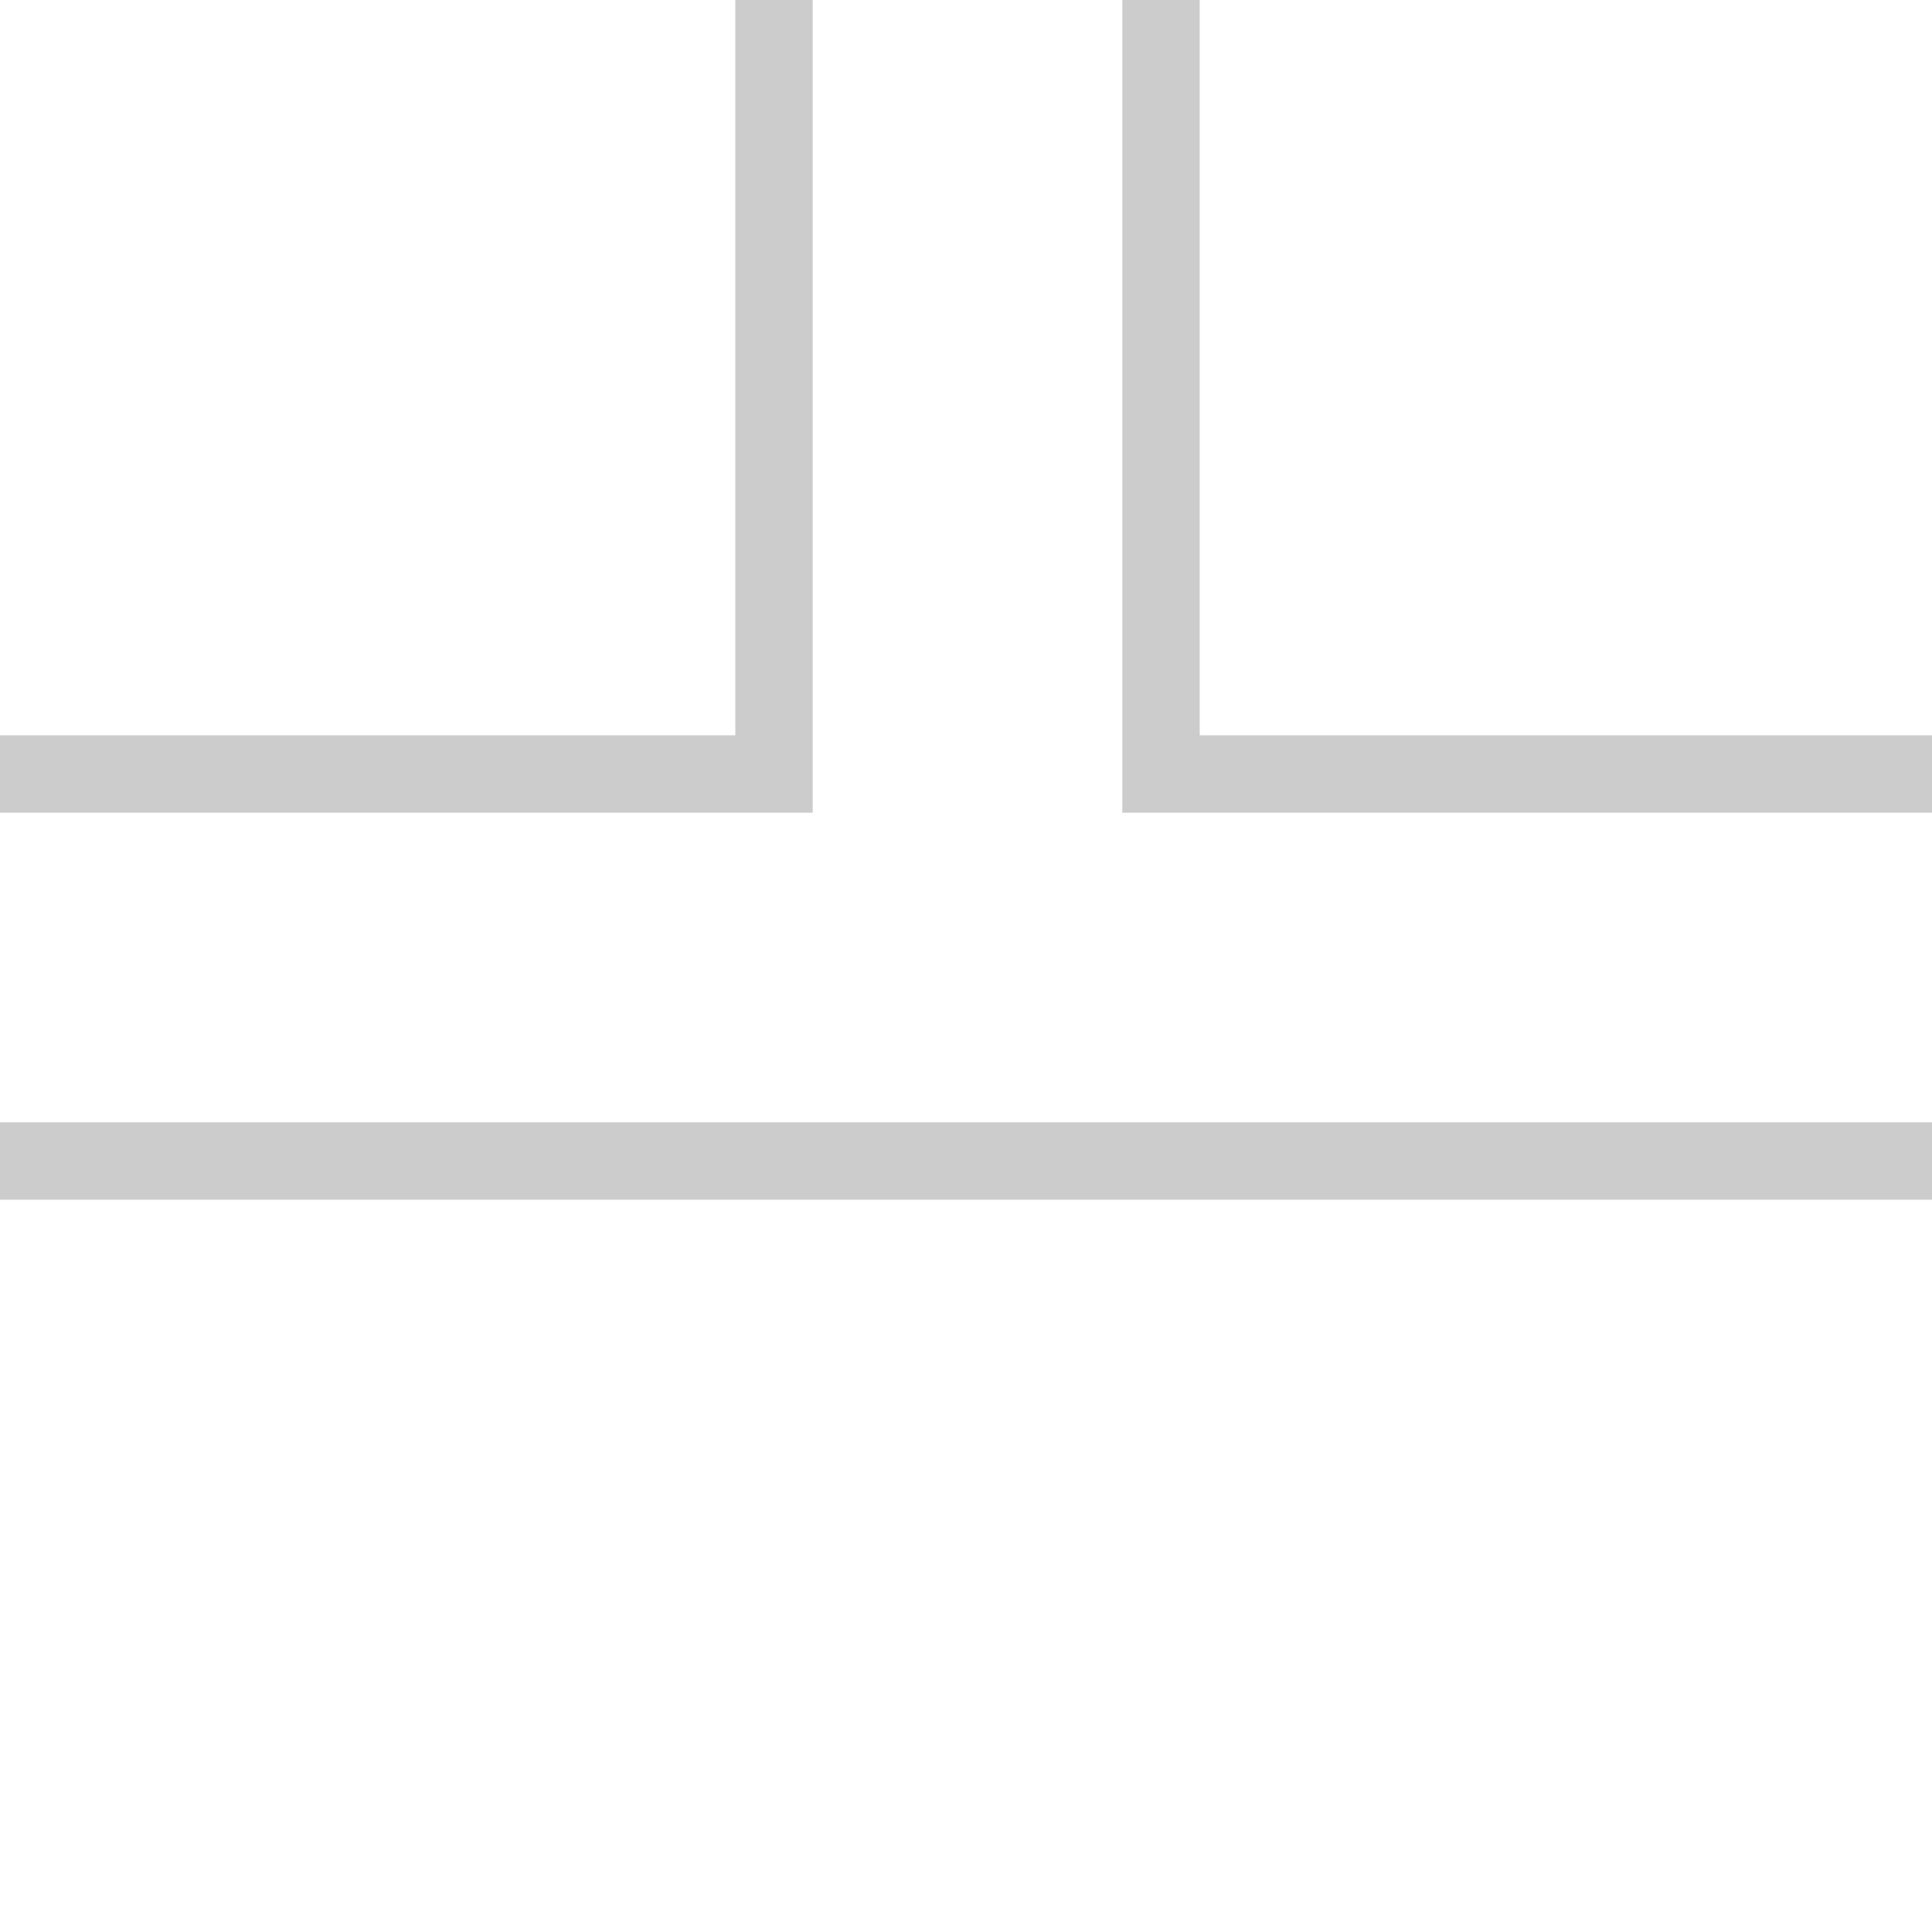 <?xml version="1.0" encoding="UTF-8" standalone="no"?>
<!-- Created with Inkscape (http://www.inkscape.org/) -->

<svg
   width="500"
   height="500"
   viewBox="0 0 132.292 132.292"
   version="1.1"
   id="svg5"
   inkscape:version="1.1.1 (3bf5ae0d25, 2021-09-20)"
   sodipodi:docname="T.svg"
   xmlns:inkscape="http://www.inkscape.org/namespaces/inkscape"
   xmlns:sodipodi="http://sodipodi.sourceforge.net/DTD/sodipodi-0.dtd"
   xmlns="http://www.w3.org/2000/svg"
   xmlns:svg="http://www.w3.org/2000/svg">
  <sodipodi:namedview
     id="namedview7"
     pagecolor="#ffffff"
     bordercolor="#666666"
     borderopacity="1.0"
     inkscape:pageshadow="2"
     inkscape:pageopacity="0.0"
     inkscape:pagecheckerboard="0"
     inkscape:document-units="px"
     showgrid="true"
     units="px"
     showguides="true"
     inkscape:zoom="1.4823793"
     inkscape:cx="263.42785"
     inkscape:cy="264.10244"
     inkscape:window-width="1920"
     inkscape:window-height="1017"
     inkscape:window-x="-8"
     inkscape:window-y="-8"
     inkscape:window-maximized="1"
     inkscape:current-layer="layer1"
     inkscape:snap-nodes="true">
    <inkscape:grid
       type="xygrid"
       id="grid824"
       empspacing="5"
       dotted="false"
       spacingx="2.646"
       spacingy="2.646"
       color="#3f3fff"
       opacity="0.102"
       empcolor="#3f3fff"
       empopacity="0.302" />
  </sodipodi:namedview>
  <defs
     id="defs2" />
  <g
     inkscape:label="Layer 1"
     inkscape:groupmode="layer"
     id="layer1">
    <path
       id="rect2065"
       style="fill:#cccccc;stroke:none;stroke-width:3;stroke-linejoin:miter;stroke-miterlimit:4;stroke-dasharray:none"
       d="M 190 0 L 190 190 L 0 190 L 0 210 L 210 210 L 210 190 L 210 0 L 190 0 z M 290 0 L 290 200 L 290 210 L 500 210 L 500 190 L 310 190 L 310 0 L 290 0 z M 0 290 L 0 310 L 500 310 L 500 290 L 0 290 z "
       transform="scale(0.265)" />
  </g>
</svg>

